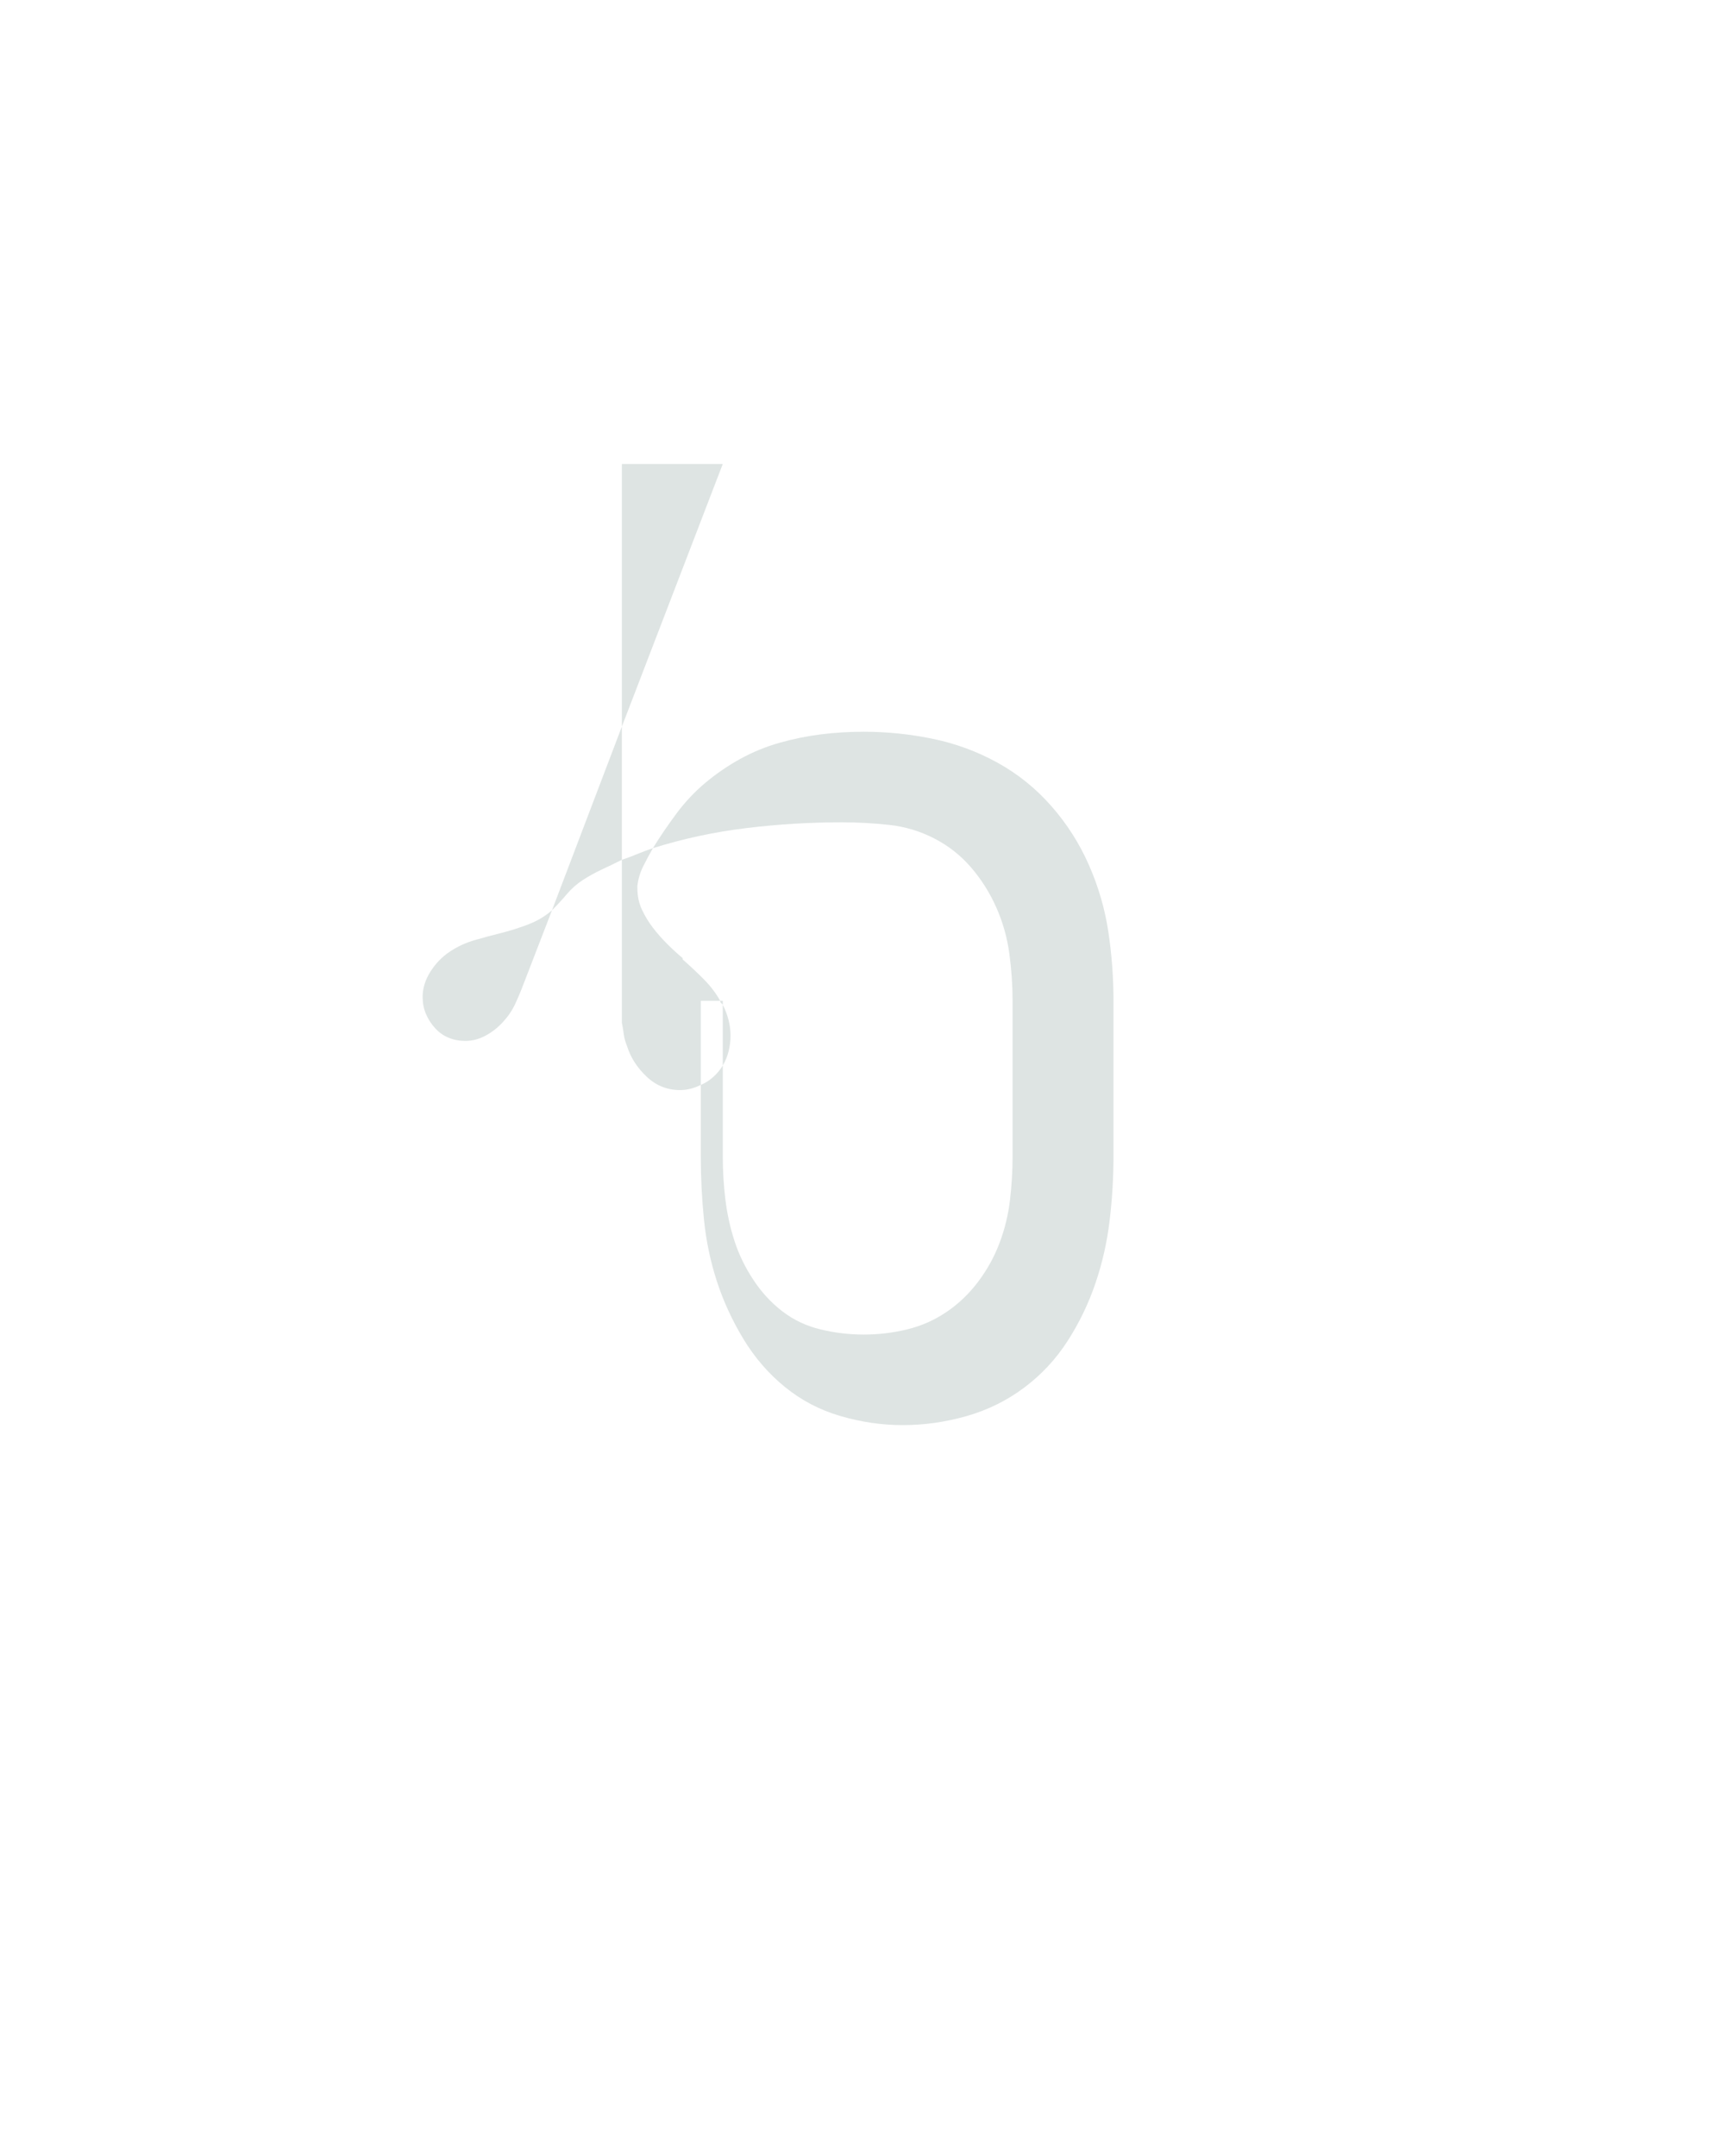 <?xml version="1.0" encoding="UTF-8" standalone="no"?>
<svg xmlns="http://www.w3.org/2000/svg" height="160" viewBox="0 0 128 160" width="128"><defs><path d="M 64 -532 L 64 -735 L 142 -735 Z M 125 -255 Q 130 -257 134.5 -261 Q 139 -265 142 -270 L 142 -317 Q 141 -318 140.5 -318.5 Q 140 -319 140 -320 L 125 -320 Z M 251 -62 Q 268 -62 284.5 -66 Q 301 -70 315 -79.5 Q 329 -89 339.5 -103 Q 350 -117 356 -133 Q 362 -149 364 -166 Q 366 -183 366 -200 L 366 -320 Q 366 -338 363.5 -356.5 Q 361 -375 353.5 -392 Q 346 -409 334 -423 Q 322 -437 305.5 -445.5 Q 289 -454 270.5 -456 Q 252 -458 234 -458 Q 197 -458 160 -453.5 Q 123 -449 88 -438 Q 84 -431 80.5 -424 Q 77 -417 76 -409 Q 76 -409 76 -408 Q 76 -407 76 -407 Q 76 -398 79.5 -390.5 Q 83 -383 88 -376.5 Q 93 -370 99 -364 Q 105 -358 111 -353 L 111 -352 Q 119 -345 127 -337 Q 135 -329 140 -320 L 142 -320 L 142 -317 Q 145 -311 146.5 -305 Q 148 -299 148 -293 Q 148 -287 146.5 -281 Q 145 -275 142 -270 L 142 -200 Q 142 -183 144 -166.5 Q 146 -150 151 -134.5 Q 156 -119 165.5 -104.5 Q 175 -90 188 -80 Q 201 -70 217.5 -66 Q 234 -62 251 -62 Z M 10 -390 L 64 -532 L 64 -429 Q 56 -425 48.5 -421.5 Q 41 -418 34 -413.5 Q 27 -409 21.5 -402.5 Q 16 -396 10 -390 Z M -57 -289 Q -64 -289 -70 -291.5 Q -76 -294 -80.5 -299 Q -85 -304 -87.5 -310 Q -90 -316 -90 -323 Q -90 -333 -84 -342.5 Q -78 -352 -69 -358 Q -60 -364 -49.5 -367 Q -39 -370 -29 -372.5 Q -19 -375 -8.5 -379 Q 2 -383 10 -390 L -12 -333 Q -15 -325 -18.5 -317.5 Q -22 -310 -28 -303.5 Q -34 -297 -41.5 -293 Q -49 -289 -57 -289 Z M 281 8 Q 257 8 233 1 Q 209 -6 190 -21.5 Q 171 -37 158 -58.5 Q 145 -80 137.5 -103 Q 130 -126 127.5 -150.5 Q 125 -175 125 -200 L 125 -255 Q 121 -253 117 -252 Q 113 -251 109 -251 Q 94 -251 83 -261.5 Q 72 -272 68 -285 Q 66 -290 65.5 -294 Q 65 -298 64 -303 Q 64 -307 64 -311.5 Q 64 -316 64 -320 L 64 -429 Q 70 -431 76 -433.5 Q 82 -436 88 -438 Q 96 -451 106 -464.5 Q 116 -478 128.5 -488.5 Q 141 -499 155.5 -507 Q 170 -515 186 -519.5 Q 202 -524 218 -526 Q 234 -528 251 -528 Q 278 -528 304.5 -522.5 Q 331 -517 354.5 -504 Q 378 -491 396 -470.5 Q 414 -450 425 -425 Q 436 -400 440 -373.5 Q 444 -347 444 -320 L 444 -200 Q 444 -175 441 -150 Q 438 -125 430 -101.5 Q 422 -78 408.5 -57 Q 395 -36 375 -21 Q 355 -6 330.5 1 Q 306 8 281 8 Z " id="path1"/></defs><g><g data-source-text="p" fill="#dee4e3" transform="translate(40 104.992) rotate(0) scale(0.096)"><use href="#path1" transform="translate(0 0)"/></g></g></svg>